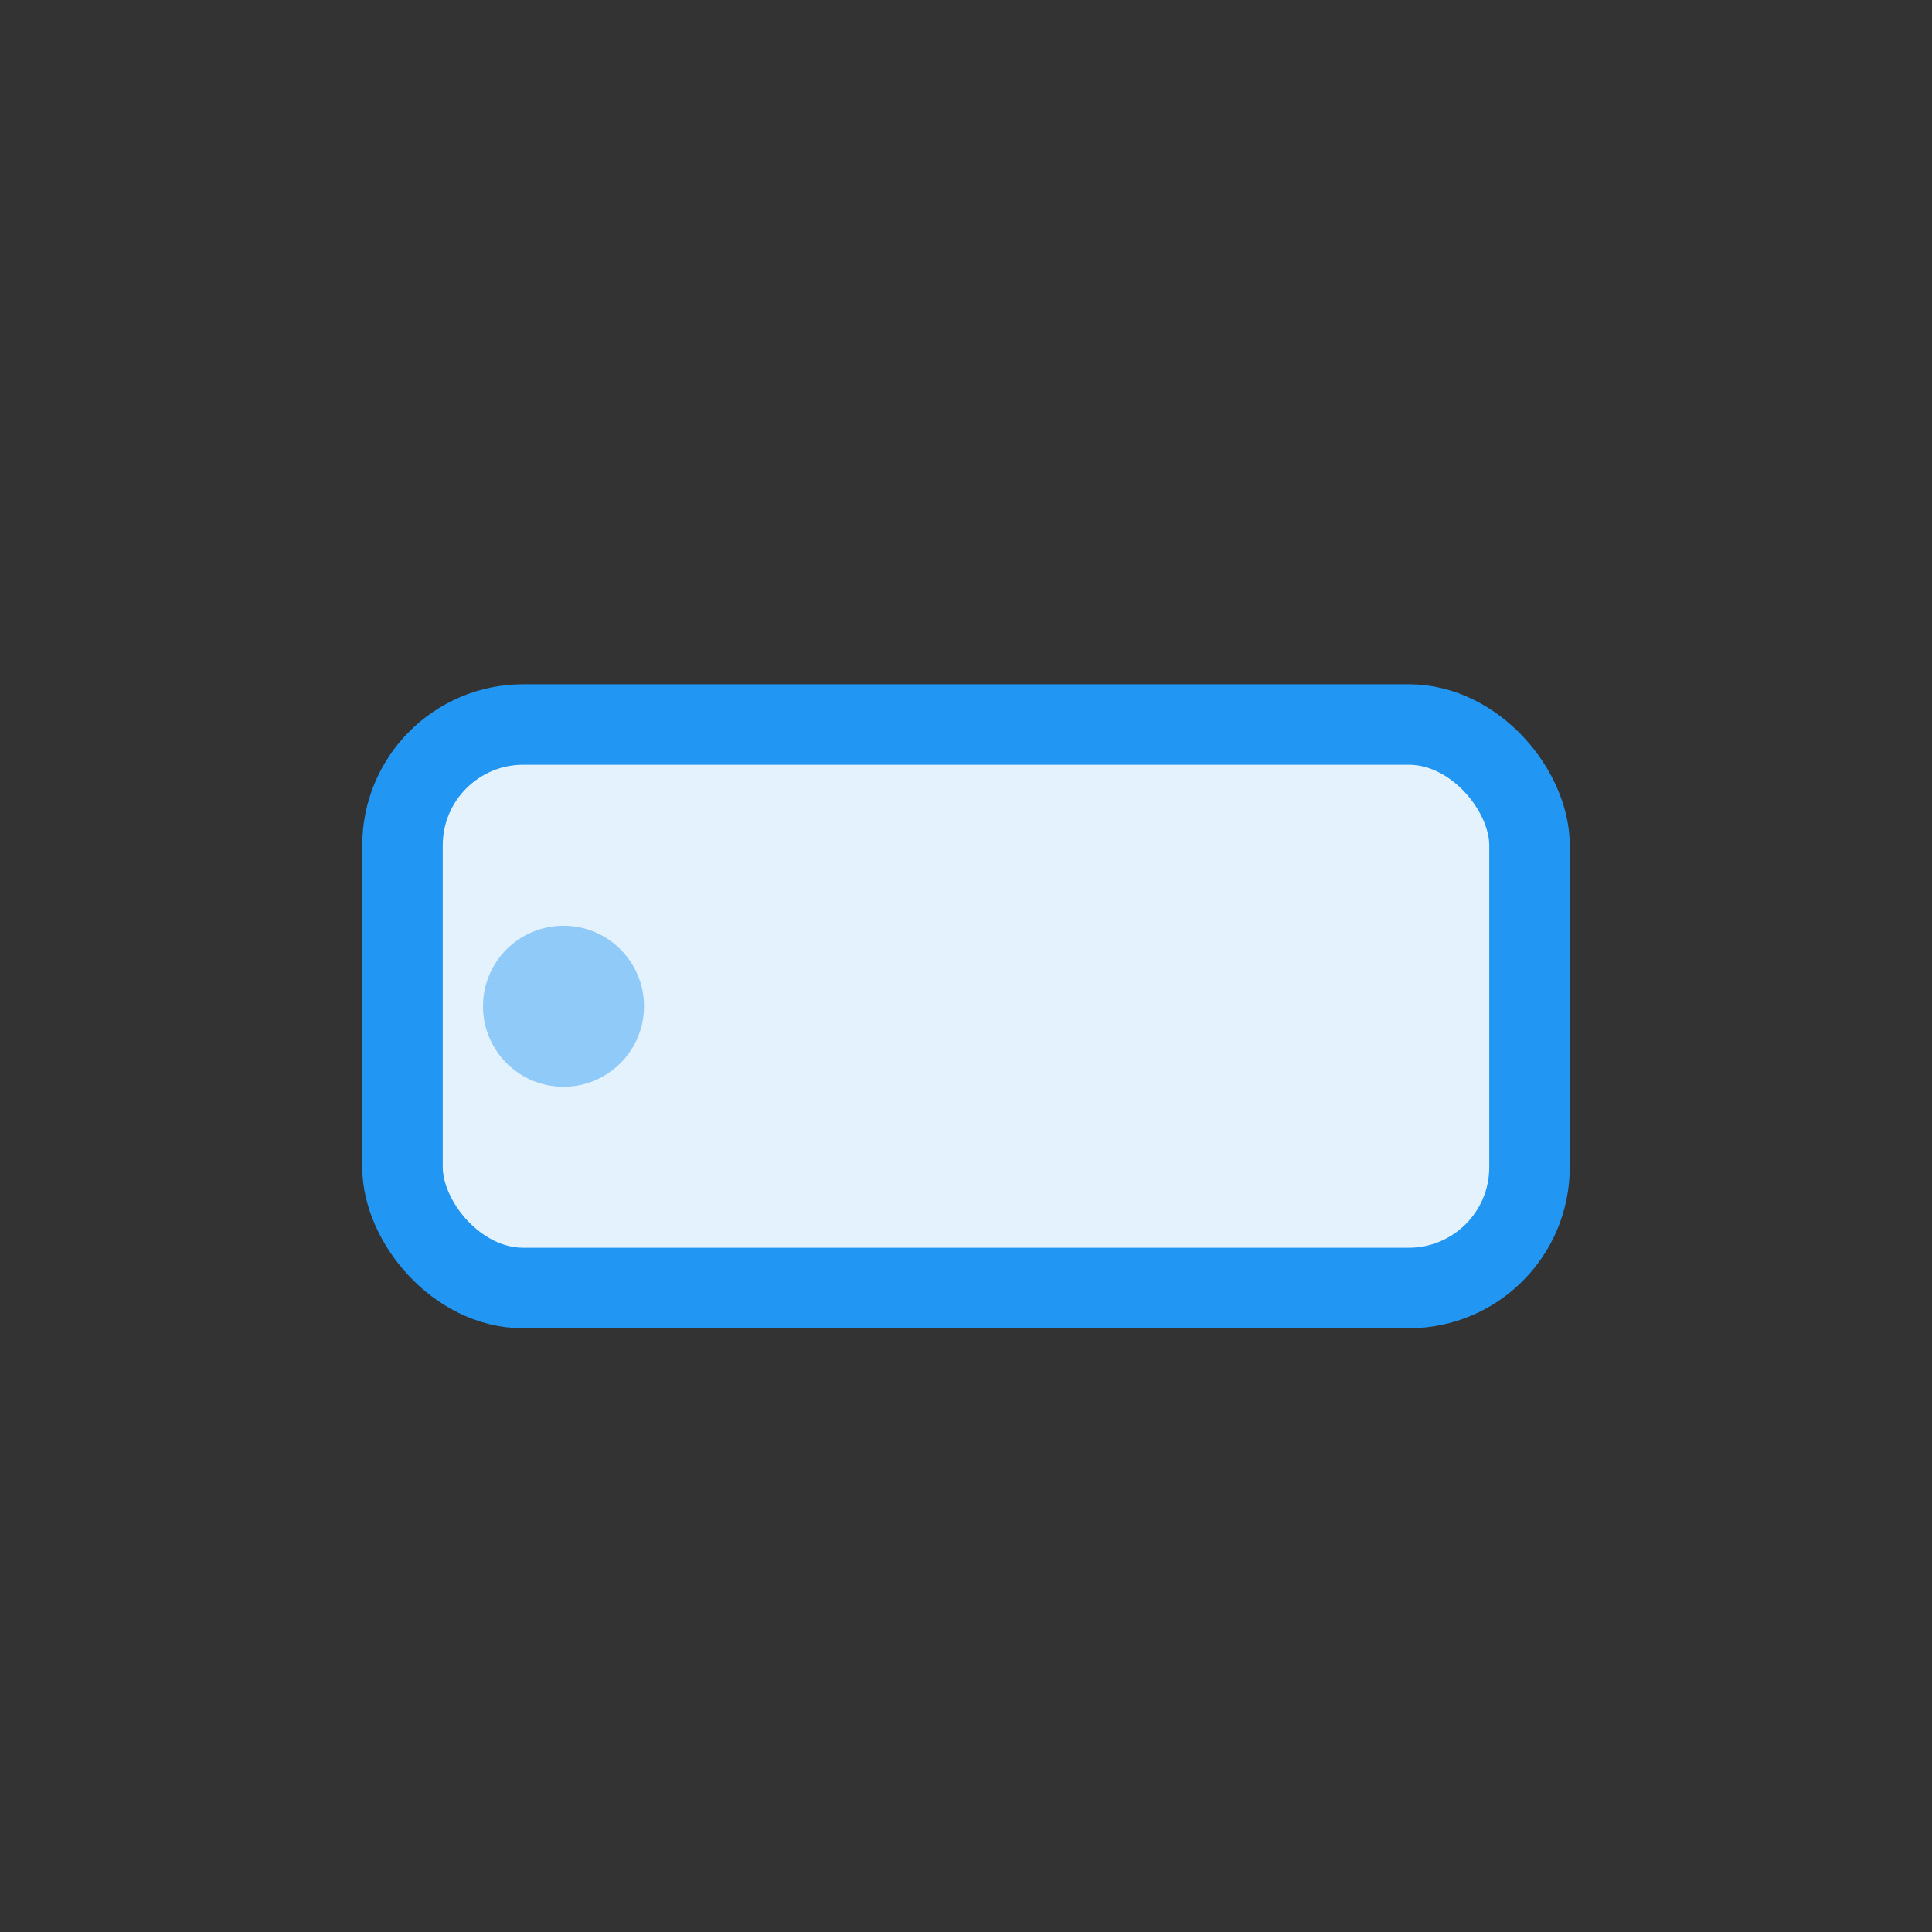 <svg width="48" height="48" viewBox="0 0 48 48" fill="none" xmlns="http://www.w3.org/2000/svg">
  <rect x="0" y="0" width="48" height="48" fill="#333333" stroke="none"/>
  <rect x="10" y="18" width="28" height="14" rx="3" stroke="#2196f3" stroke-width="2" fill="#e3f2fd"/>
  <circle cx="14" cy="25" r="2" fill="#90caf9"/>
</svg> 